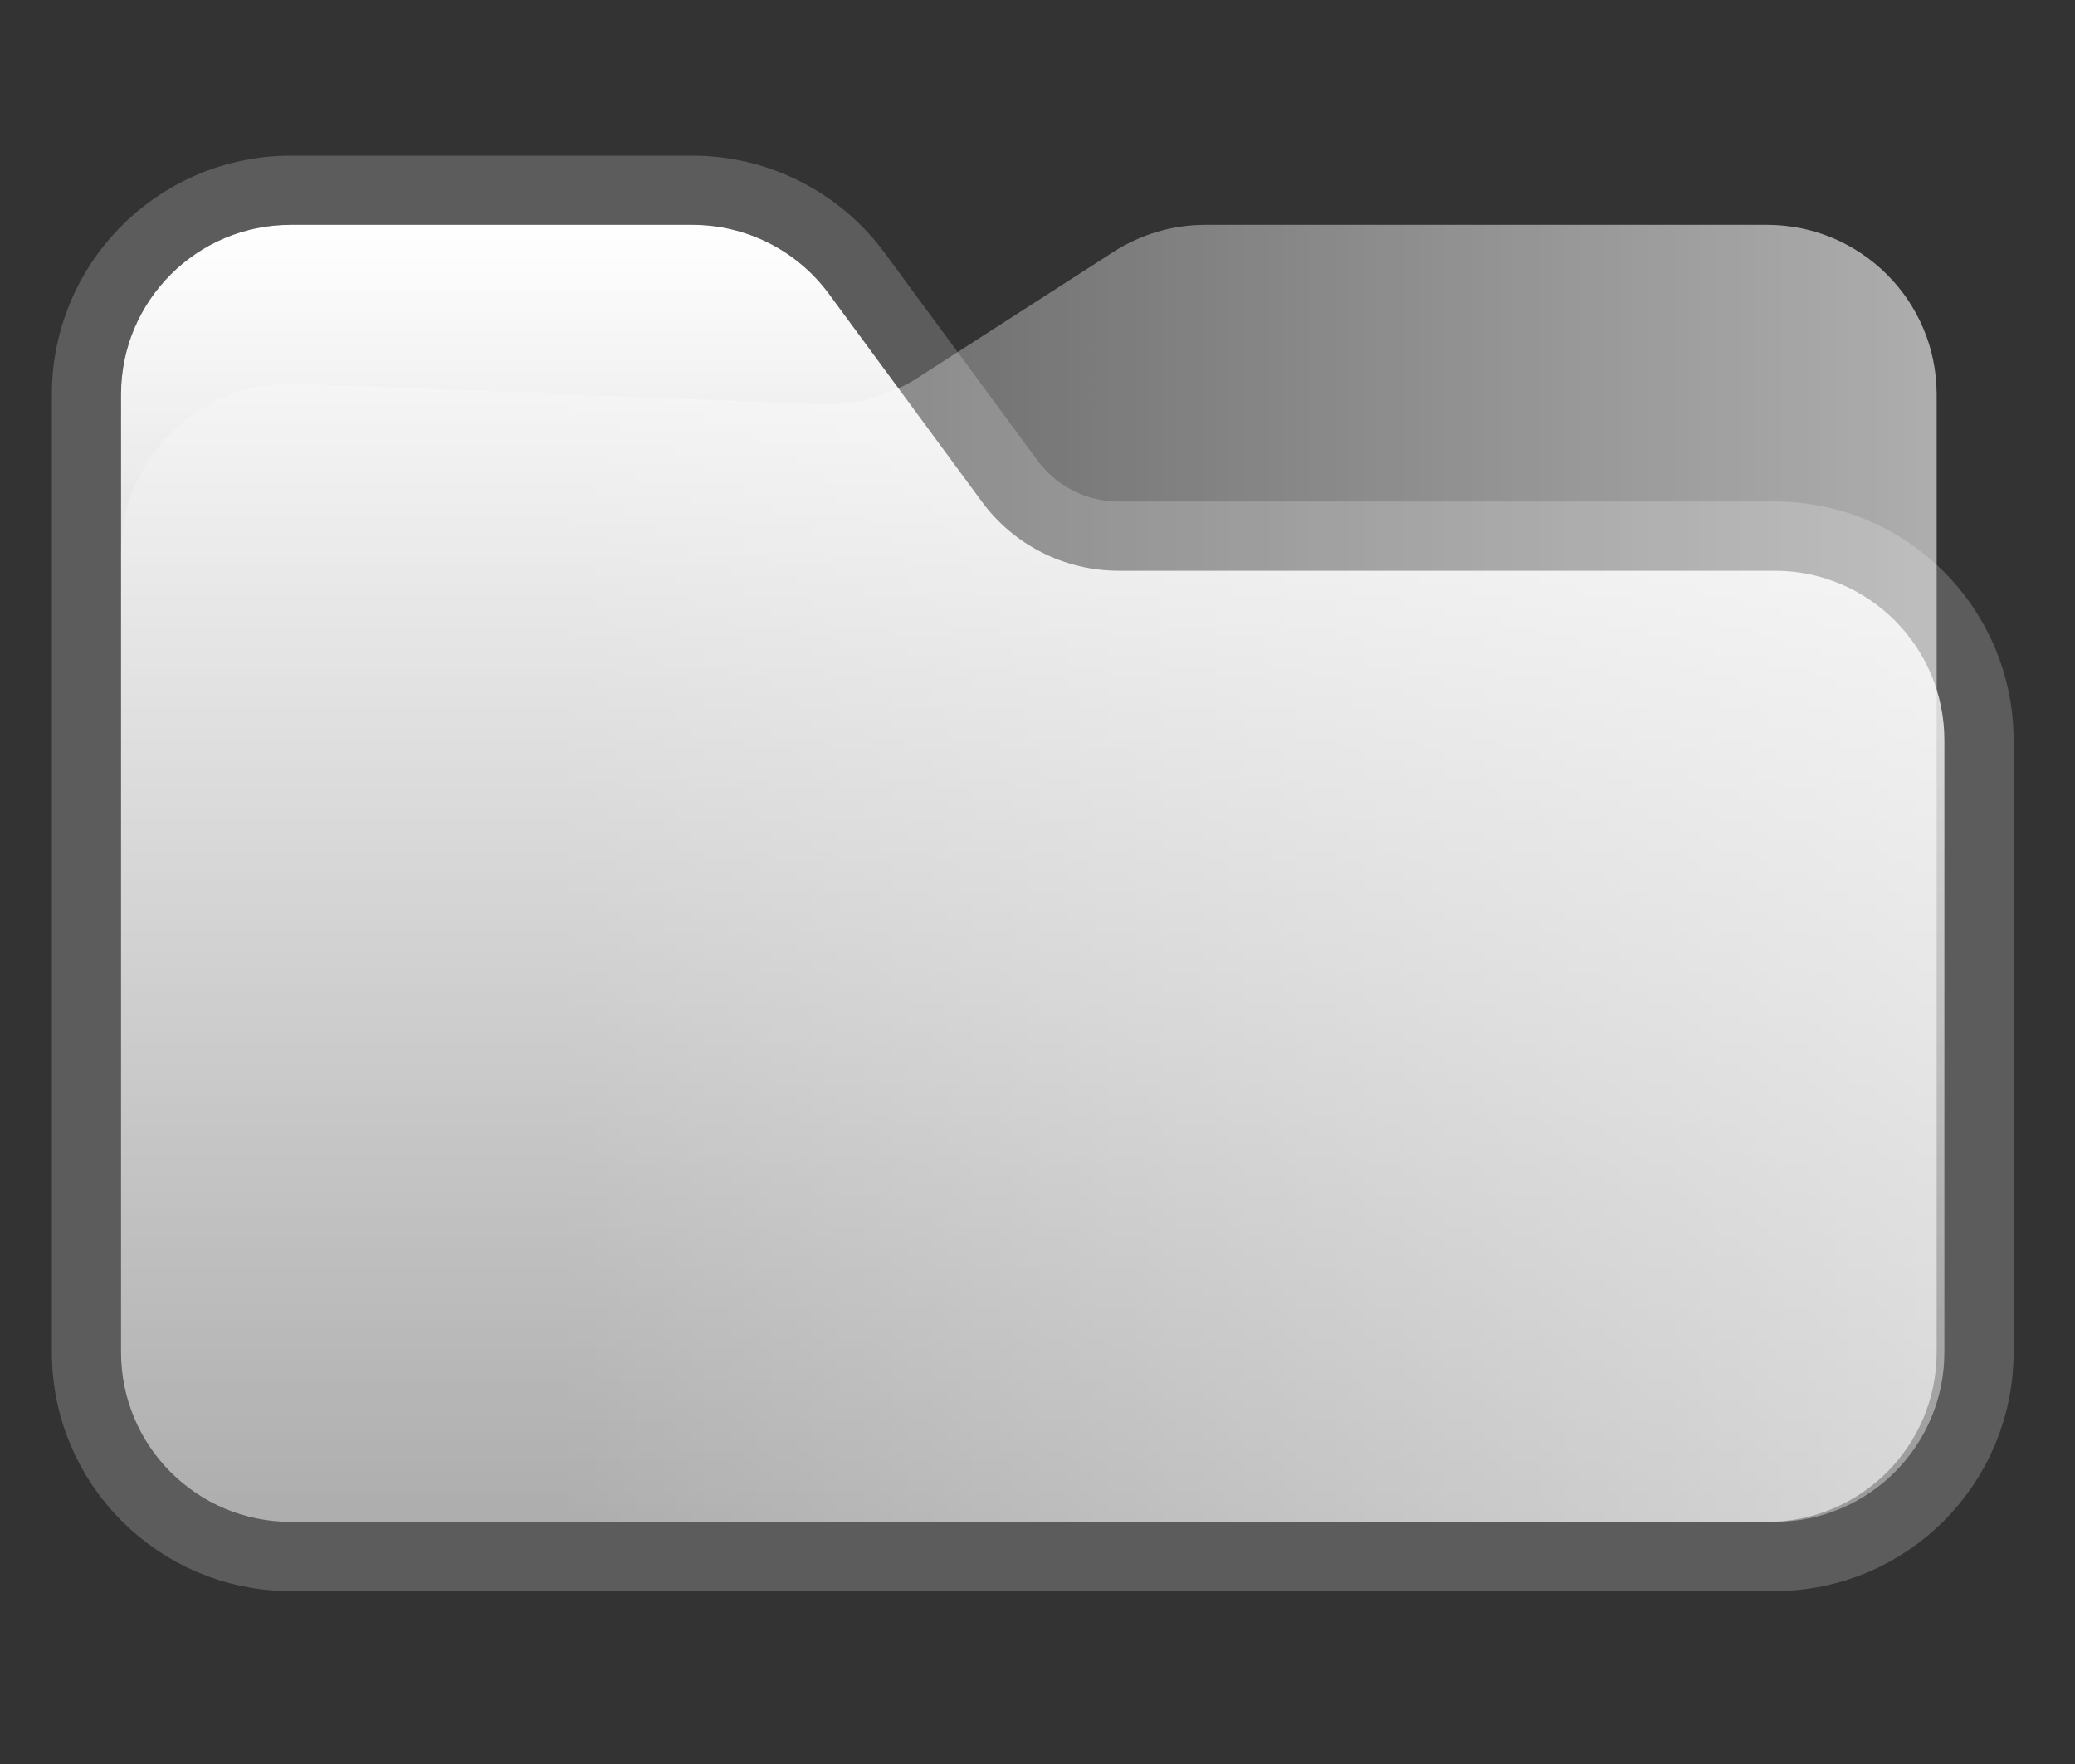 <svg width="120" height="102" viewBox="0 0 120 102" fill="none" xmlns="http://www.w3.org/2000/svg">
<rect x="0" y="0" width="120" height="102" fill="#333333" stroke="none"/>
<path d="M7 31.991C7 26.422 11.631 21.97 17.195 22.189L47.409 23.378C49.421 23.457 51.408 22.916 53.101 21.827L64.401 14.559C65.984 13.541 67.826 13 69.708 13L102.191 13C107.608 13 112 17.392 112 22.809V78.191C112 83.608 107.608 88 102.191 88H16.809C11.392 88 7 83.608 7 78.191V31.991Z" fill="url(#paint0_linear_32_537)"/>
<path d="M112.45 42.809C112.45 37.392 108.058 33 102.64 33H64.684C61.566 33 58.633 31.517 56.785 29.006L47.94 16.994C46.092 14.482 43.159 13 40.041 13H16.809C11.392 13 7 17.392 7 22.809V78.191C7 83.608 11.392 88 16.809 88H102.64C108.058 88 112.45 83.608 112.45 78.191L112.45 42.809Z" fill="url(#paint1_linear_32_537)"/>
<path d="M16.809 11L16.504 11.004C10.123 11.166 5 16.389 5 22.81V78.19C5 84.712 10.287 90 16.809 90H102.64C109.162 90 114.45 84.713 114.45 78.19V42.81C114.45 36.288 109.162 31 102.64 31H64.684C62.202 31 59.867 29.819 58.395 27.82L49.55 15.808C47.325 12.785 43.794 11 40.041 11H16.809Z" stroke="white" stroke-opacity="0.2" stroke-width="4"/>
<defs>
<linearGradient id="paint0_linear_32_537" x1="32.5" y1="30.5" x2="112" y2="30.5" gradientUnits="userSpaceOnUse">
<stop stop-color="white" stop-opacity="0.2"/>
<stop offset="1" stop-color="white" stop-opacity="0.6"/>
</linearGradient>
<linearGradient id="paint1_linear_32_537" x1="59.725" y1="13" x2="59.725" y2="88" gradientUnits="userSpaceOnUse">
<stop stop-color="white"/>
<stop offset="1" stop-color="white" stop-opacity="0.5"/>
</linearGradient>
</defs>
</svg>
